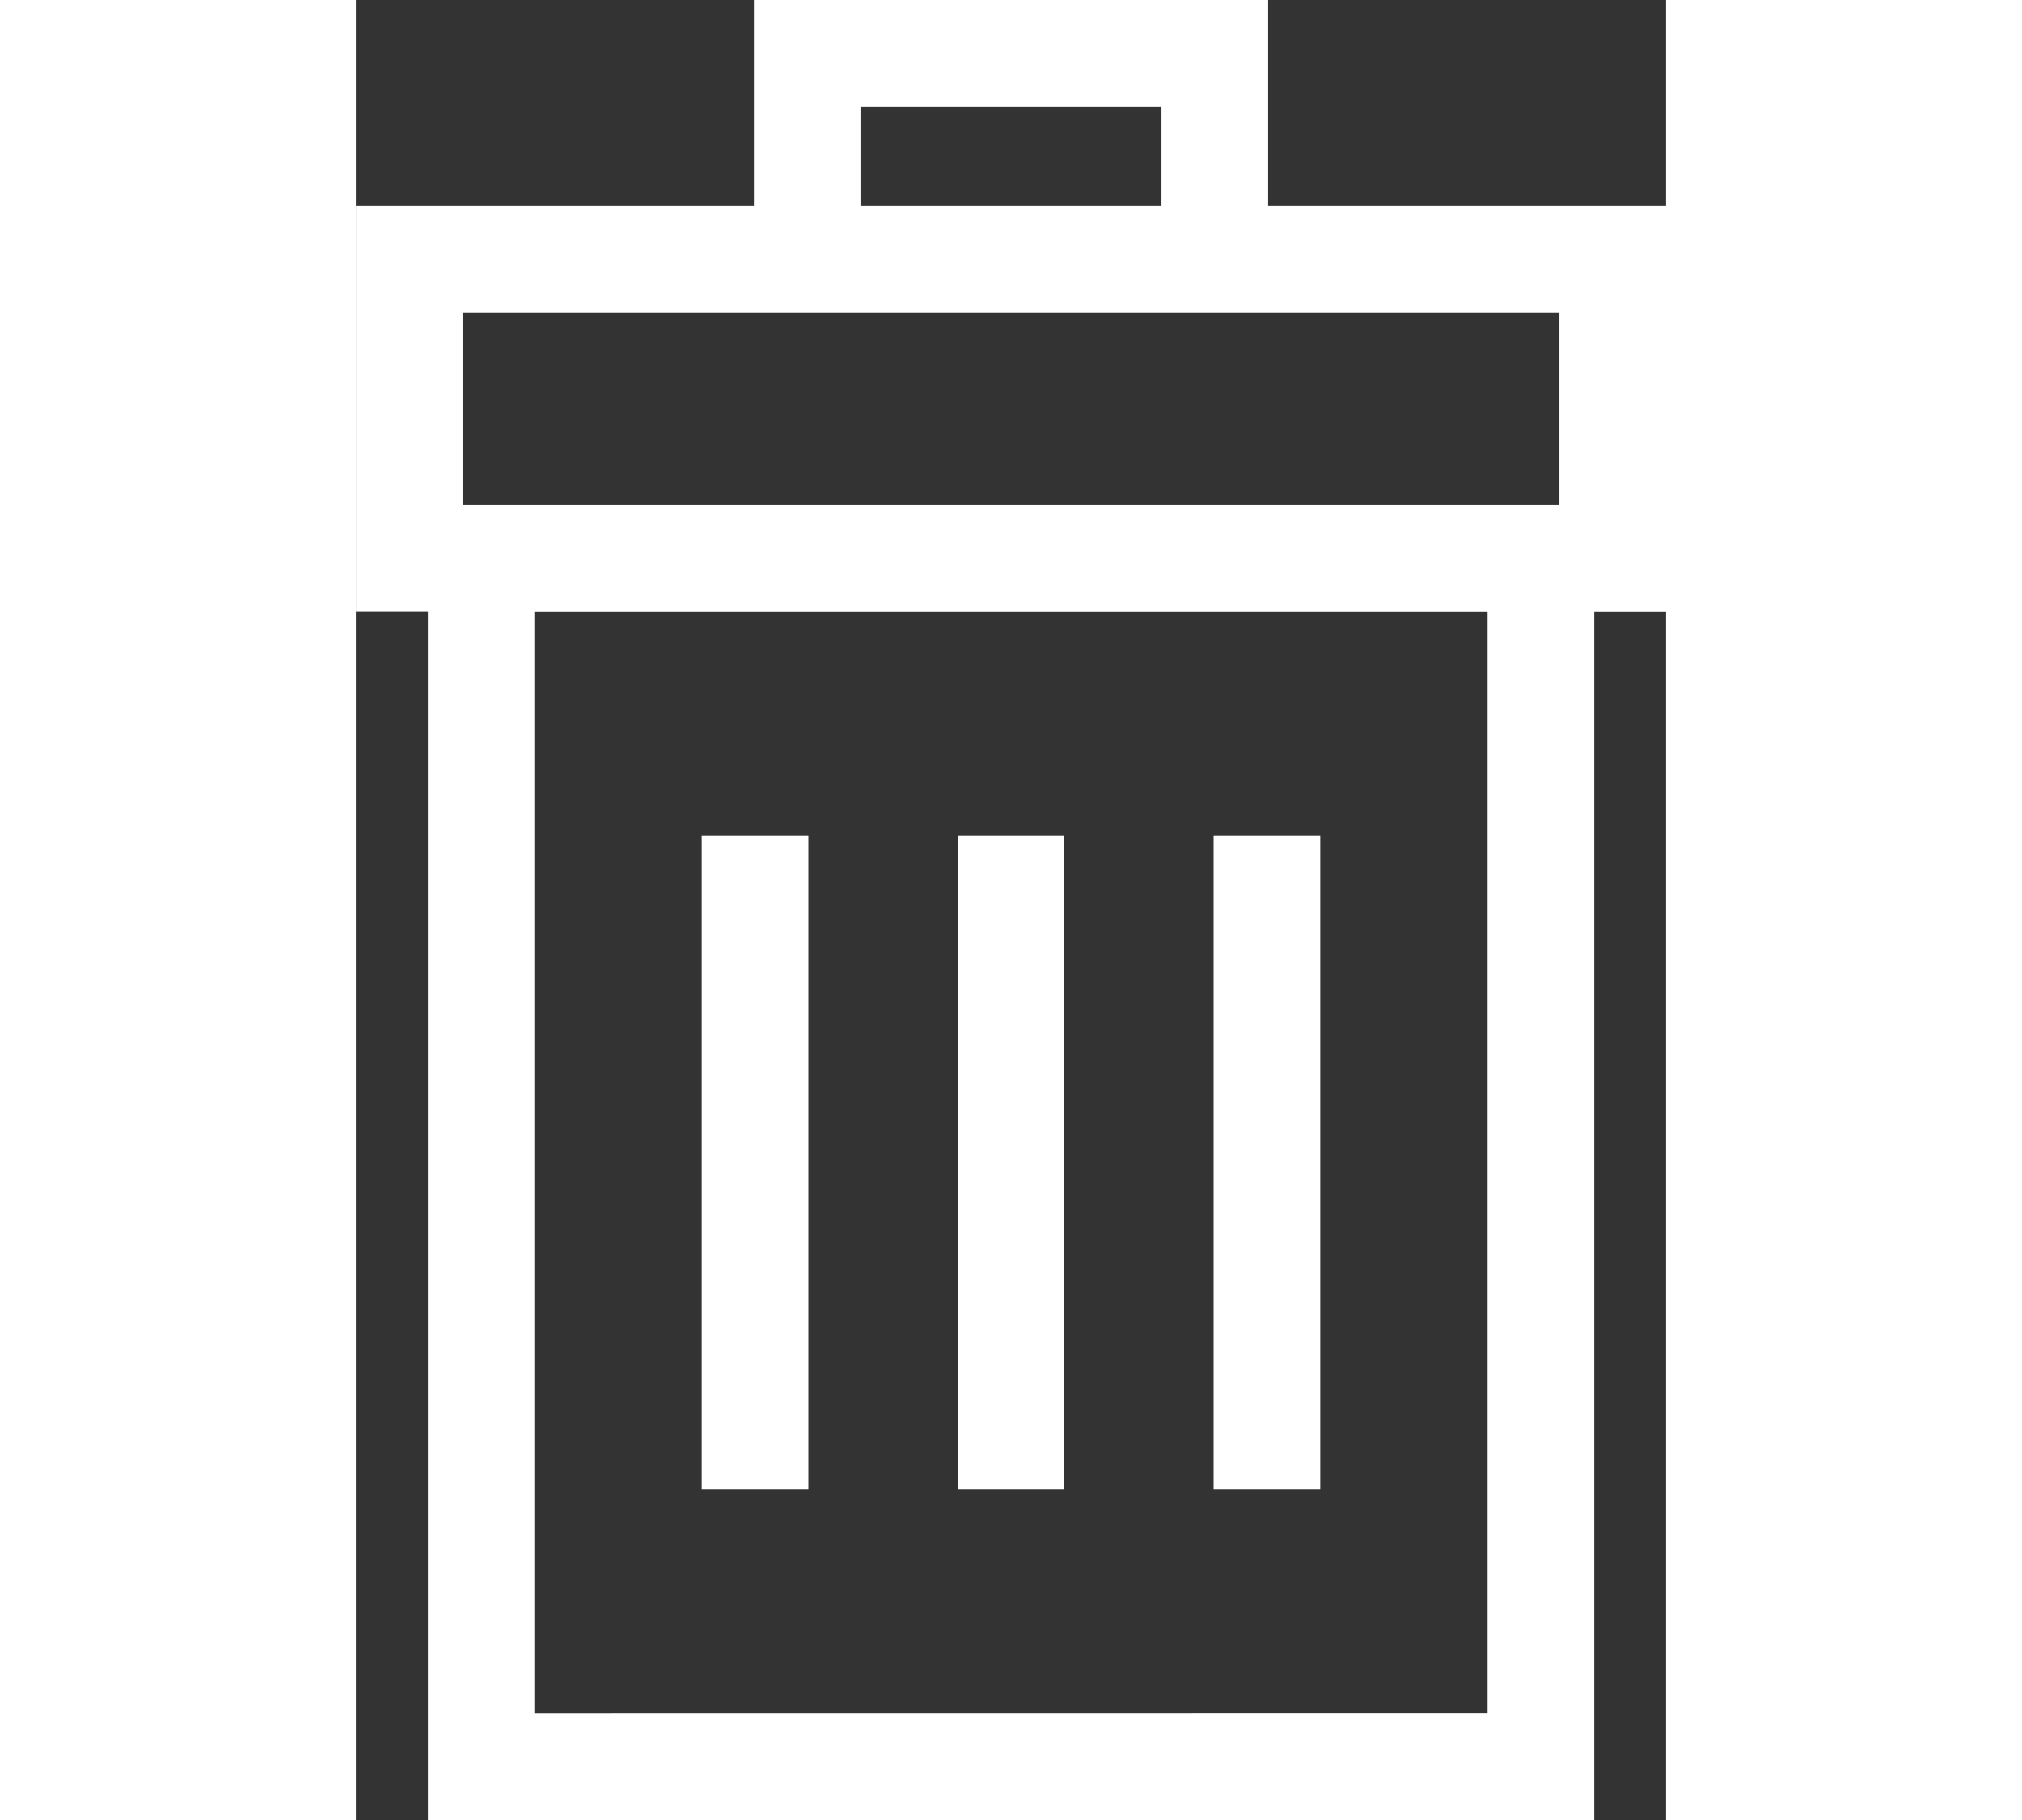 <svg id="icon-theme-trash" xmlns="http://www.w3.org/2000/svg" width="20" height="18" viewBox="0 0 14.556 20.219">
  <rect x="0" y="0" width="14.556" height="20.219" fill="#333333" stroke="none"/>
  <g id="Group_1078" data-name="Group 1078" transform="translate(0)">
    <g id="Group_1077" data-name="Group 1077">
      <path id="Path_283" data-name="Path 283"
            d="M81.835,2.29V0H76.122V2.29H71.7v4.5h.8V20.219H85.458V6.792h.8V2.29ZM80.65,1.185V2.29H77.306V1.185Zm-6.967,17.85V6.792h10.59V19.034ZM85.071,5.607H72.885V3.475H85.071Z"
            transform="translate(-71.7)" fill="#fff"></path>
    </g>
  </g>
  <g id="Group_1080" data-name="Group 1080" transform="translate(3.842 9.28)">
    <g id="Group_1079" data-name="Group 1079">
      <rect id="Rectangle_977" data-name="Rectangle 977" width="1.185" height="7.266"
            fill="#fff"></rect>
    </g>
  </g>
  <g id="Group_1082" data-name="Group 1082" transform="translate(6.686 9.28)">
    <g id="Group_1081" data-name="Group 1081">
      <rect id="Rectangle_978" data-name="Rectangle 978" width="1.185" height="7.266"
            fill="#fff"></rect>
    </g>
  </g>
  <g id="Group_1084" data-name="Group 1084" transform="translate(9.529 9.28)">
    <g id="Group_1083" data-name="Group 1083">
      <rect id="Rectangle_979" data-name="Rectangle 979" width="1.185" height="7.266"
            fill="#fff"></rect>
    </g>
  </g>
</svg>